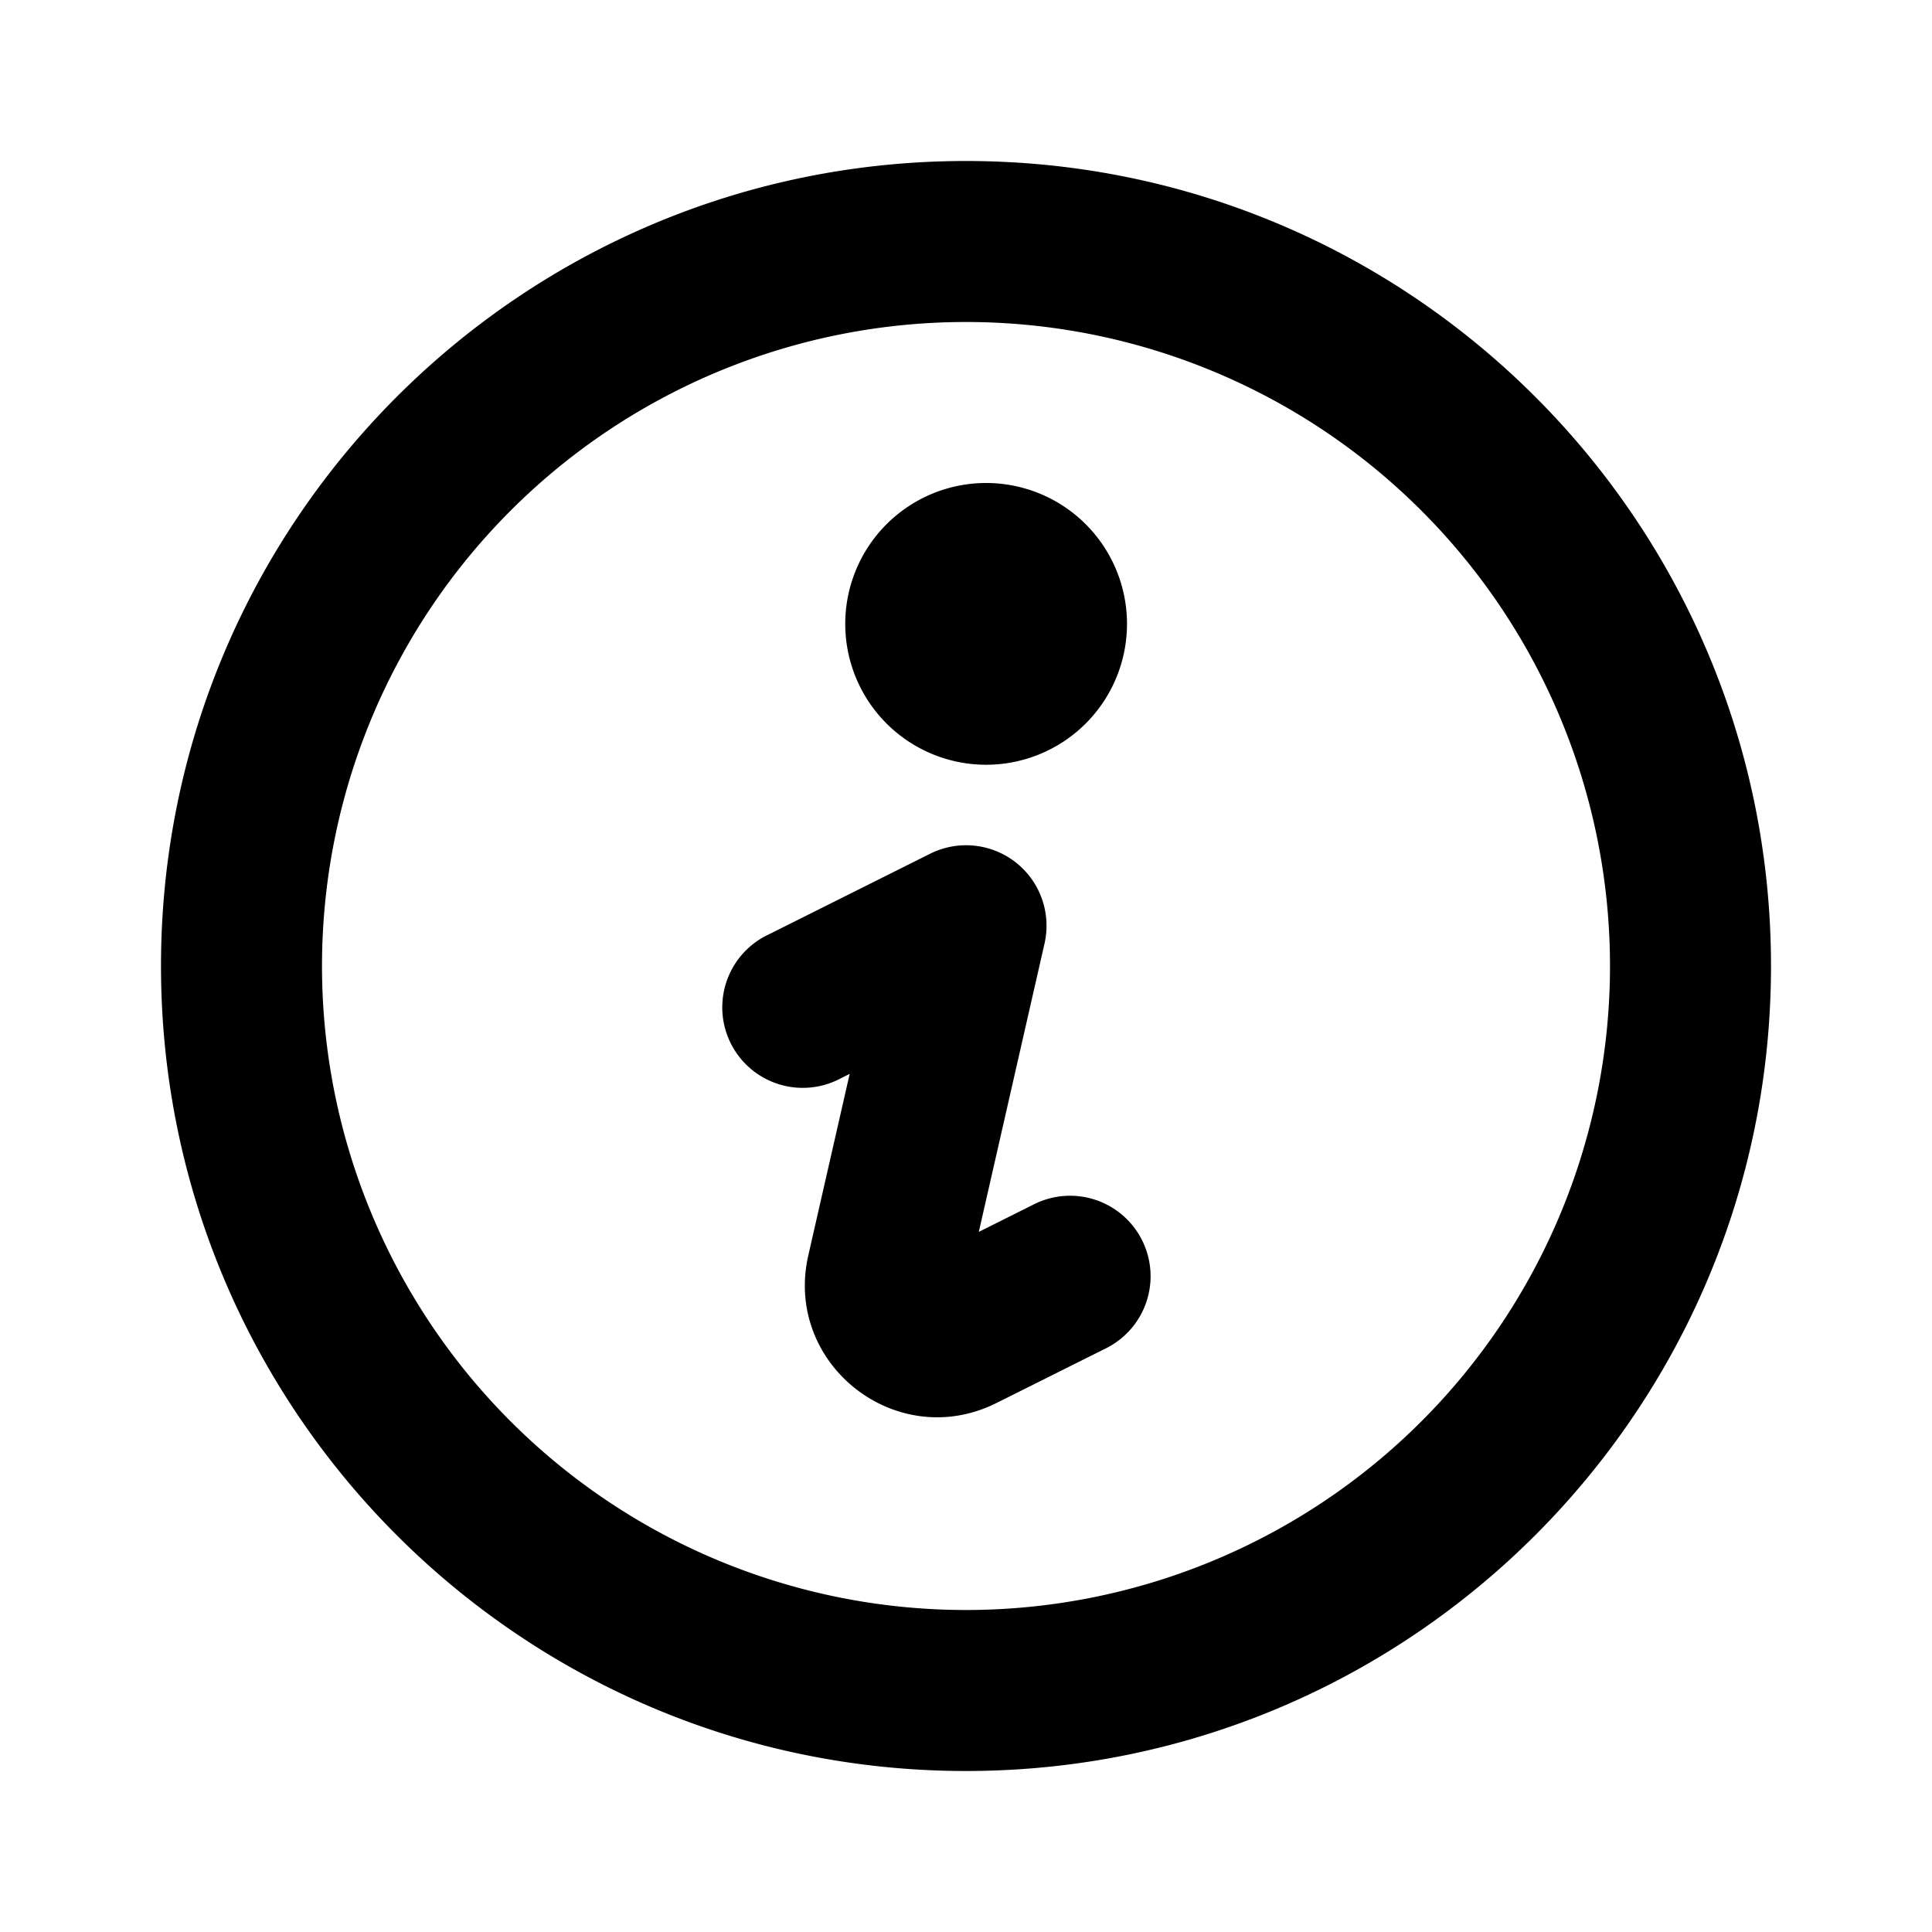 <?xml version="1.0" encoding="iso-8859-1"?>
<!DOCTYPE svg PUBLIC "-//W3C//DTD SVG 1.1//EN" "http://www.w3.org/Graphics/SVG/1.1/DTD/svg11.dtd">
<svg version="1.1" id="icon-info-circle" xmlns="http://www.w3.org/2000/svg" xmlns:xlink="http://www.w3.org/1999/xlink" viewBox="0 0 24 24">
  <path fill-rule="evenodd" d="M2 12C2 6.477 6.477 2 12 2s10 4.477 10 10-4.477 10-10 10S2 17.523 2 12Zm10-8a8 8 0 1 0 0 16 8 8 0 0 0 0-16Zm-1.5 3.75a1.75 1.75 0 1 1 3.5 0 1.75 1.75 0 0 1-3.5 0Zm2.118 2.963a1 1 0 0 1 .357 1.01l-.816 3.58.68-.34a1 1 0 1 1 .894 1.789l-1.355.677c-1.241.62-2.645-.482-2.337-1.834l.514-2.255-.108.054a1 1 0 1 1-.894-1.788l2-1a1 1 0 0 1 1.065.107Z" clip-rule="evenodd" />
</svg>

